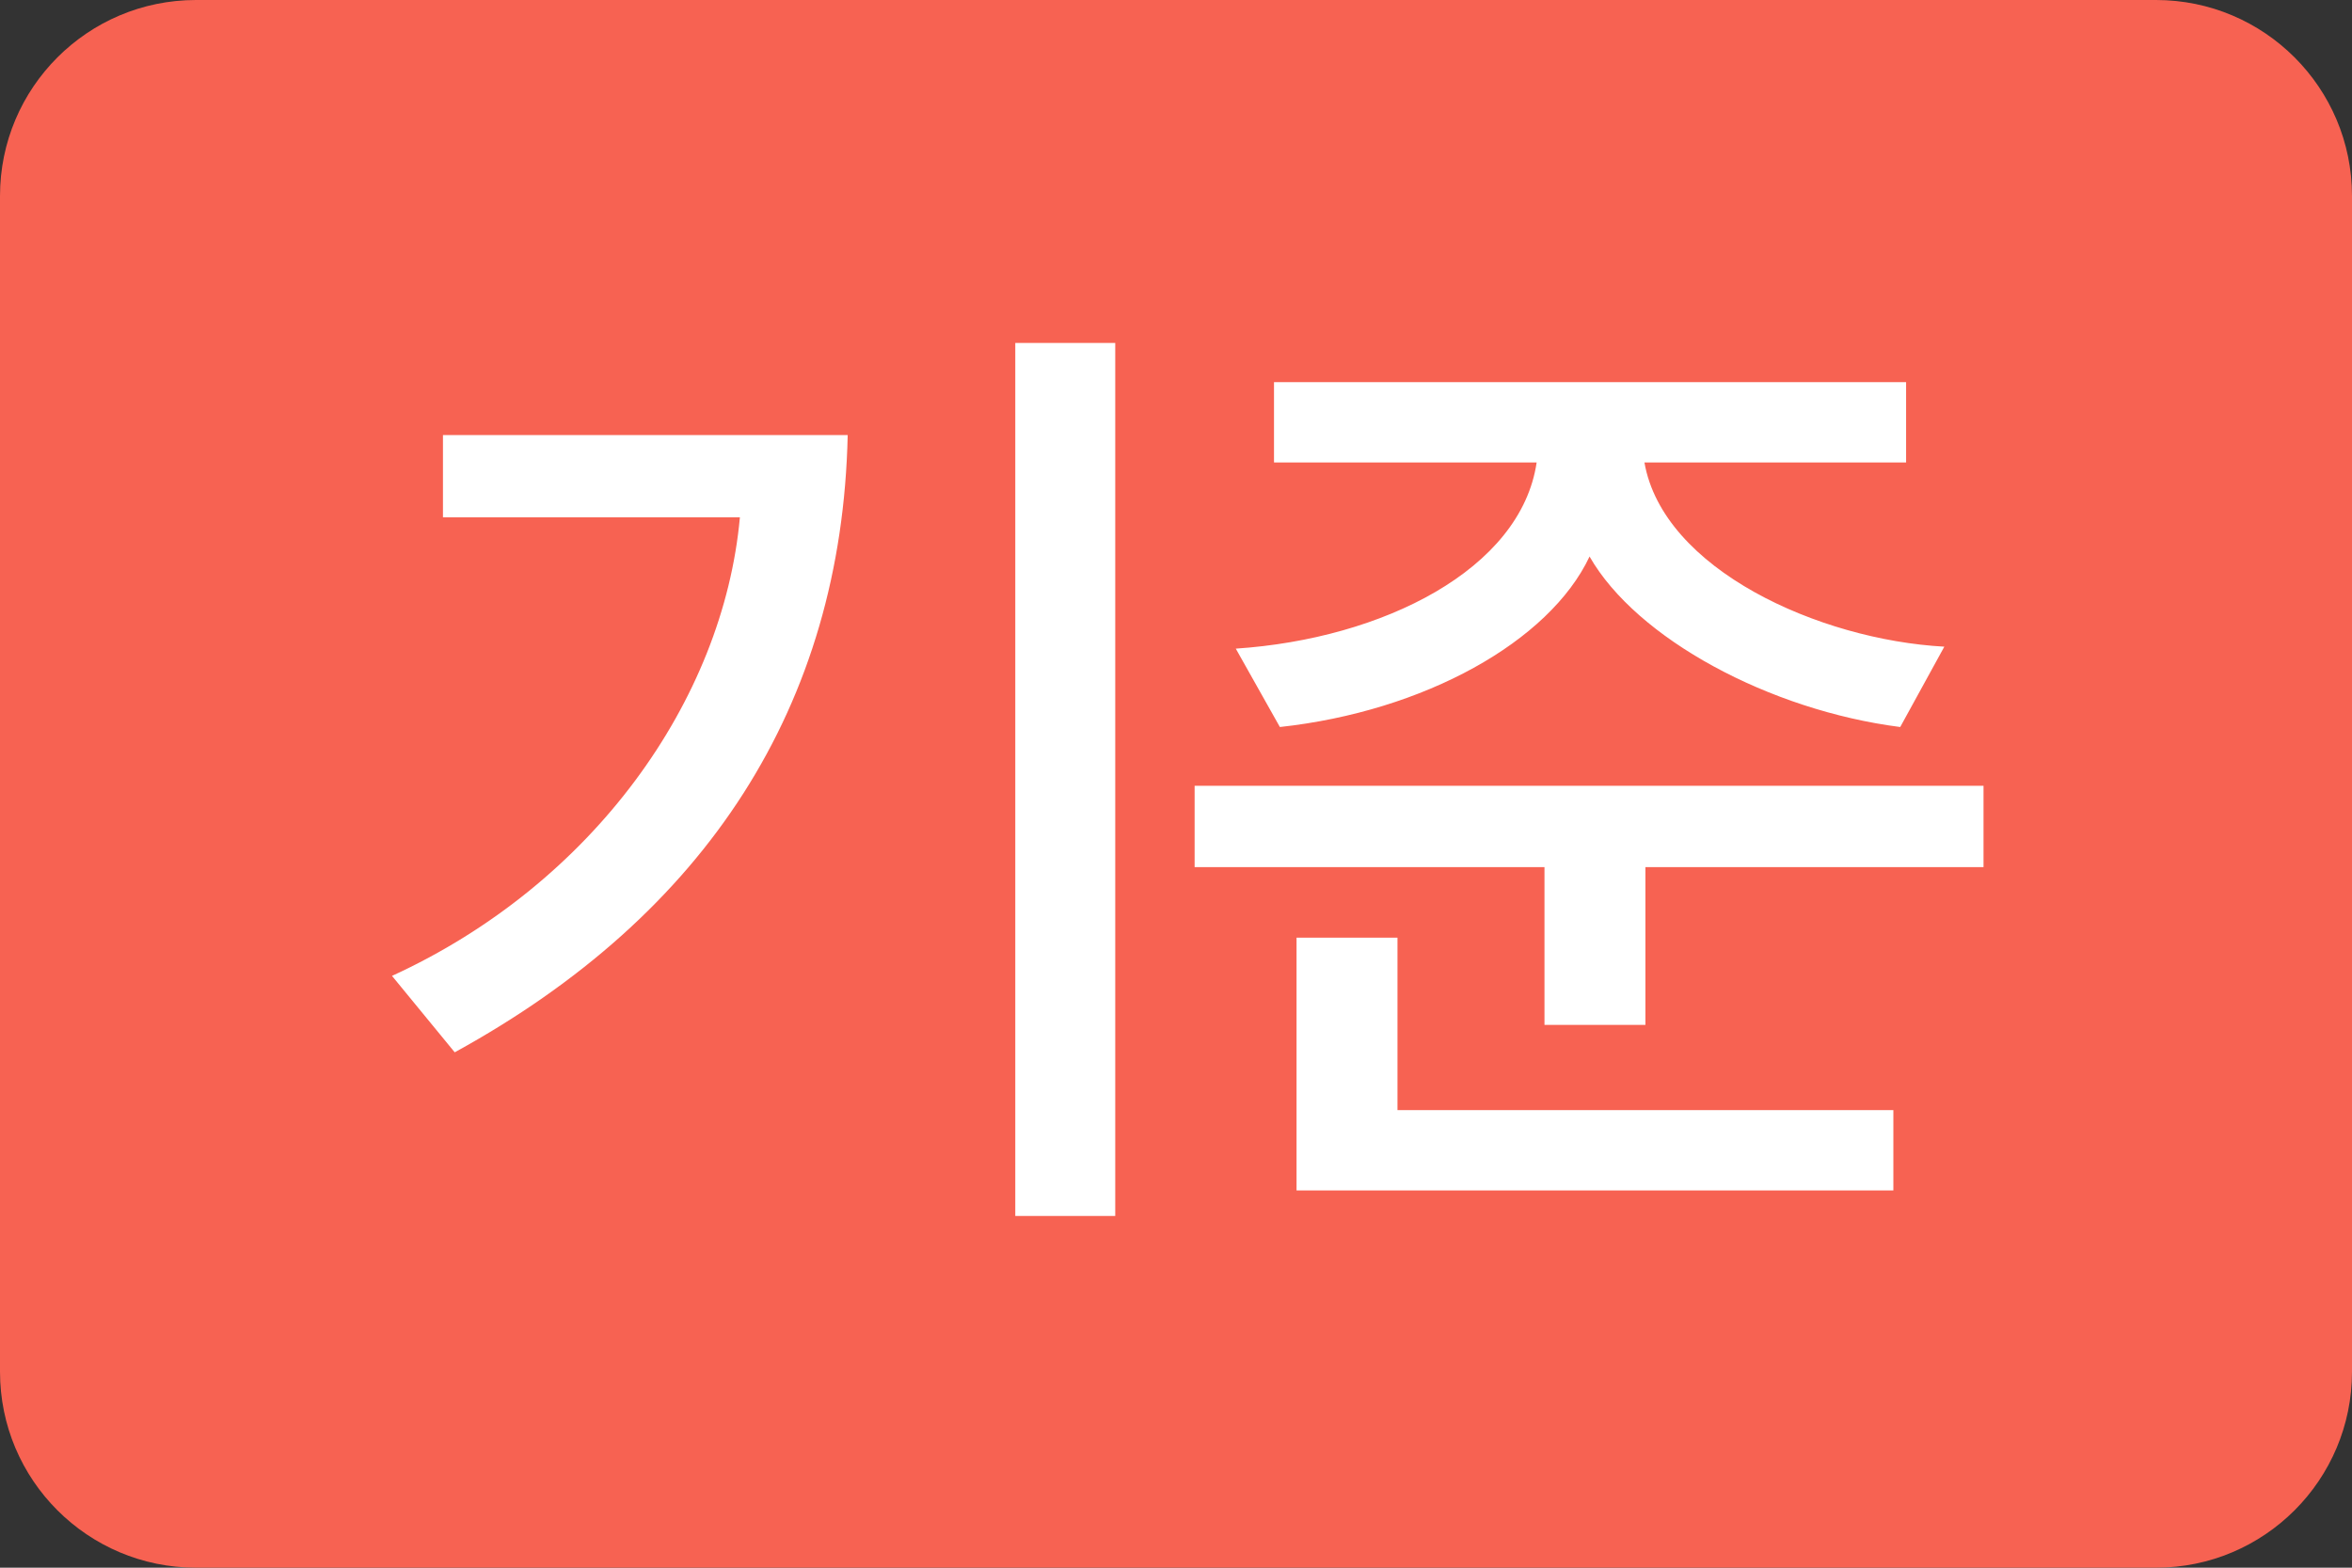 <?xml version="1.0" encoding="UTF-8"?>
<svg width="48px" height="32px" viewBox="0 0 48 32" version="1.1" xmlns="http://www.w3.org/2000/svg" xmlns:xlink="http://www.w3.org/1999/xlink">
    <rect x="0" y="0" width="48" height="32" fill="#333333" stroke="none"/>
    <!-- Generator: Sketch 52.5 (67469) - http://www.bohemiancoding.com/sketch -->
    <title>graphic_badge_status_00</title>
    <desc>Created with Sketch.</desc>
    <g id="Icon_Badge_Graphic" stroke="none" stroke-width="1" fill="none" fill-rule="evenodd">
        <g id="##Element/Badge/Status/00">
            <path d="M4,0 L44,0 C46.209,-4.05812251e-16 48,1.791 48,4 L48,28 C48,30.209 46.209,32 44,32 L4,32 C1.791,32 2.705415e-16,30.209 0,28 L0,4 C-2.705415e-16,1.791 1.791,4.05812251e-16 4,0 Z" id="Rectangle-2" fill="#F76252"></path>
            <path d="M22.76,24.82 L20.72,24.82 L20.72,7 L22.76,7 L22.76,24.82 Z M17.3,8.88 C17.18,14.4 14.42,18.66 9.28,21.48 L8,19.92 C12.1,18.04 14.76,14.3 15.1,10.56 L9.04,10.56 L9.04,8.88 L17.3,8.88 Z M39.68,13.2 L38.78,14.84 C36.12,14.5 33.4,13.04 32.44,11.36 C31.62,13.1 29.06,14.52 26.12,14.84 L25.22,13.24 C28.22,13.04 31.04,11.62 31.36,9.44 L26,9.44 L26,7.8 L38.9,7.8 L38.9,9.44 L33.56,9.44 C33.94,11.62 37.12,13.06 39.68,13.2 Z M33.58,20.92 L31.52,20.92 L31.52,17.7 L24.38,17.7 L24.38,16.04 L40.48,16.04 L40.48,17.7 L33.58,17.7 L33.58,20.92 Z M38.64,24.3 L26.46,24.3 L26.46,19.14 L28.52,19.14 L28.52,22.66 L38.64,22.66 L38.64,24.3 Z" id="기준" fill="#FFFFFF"></path>
        </g>
    </g>
</svg>